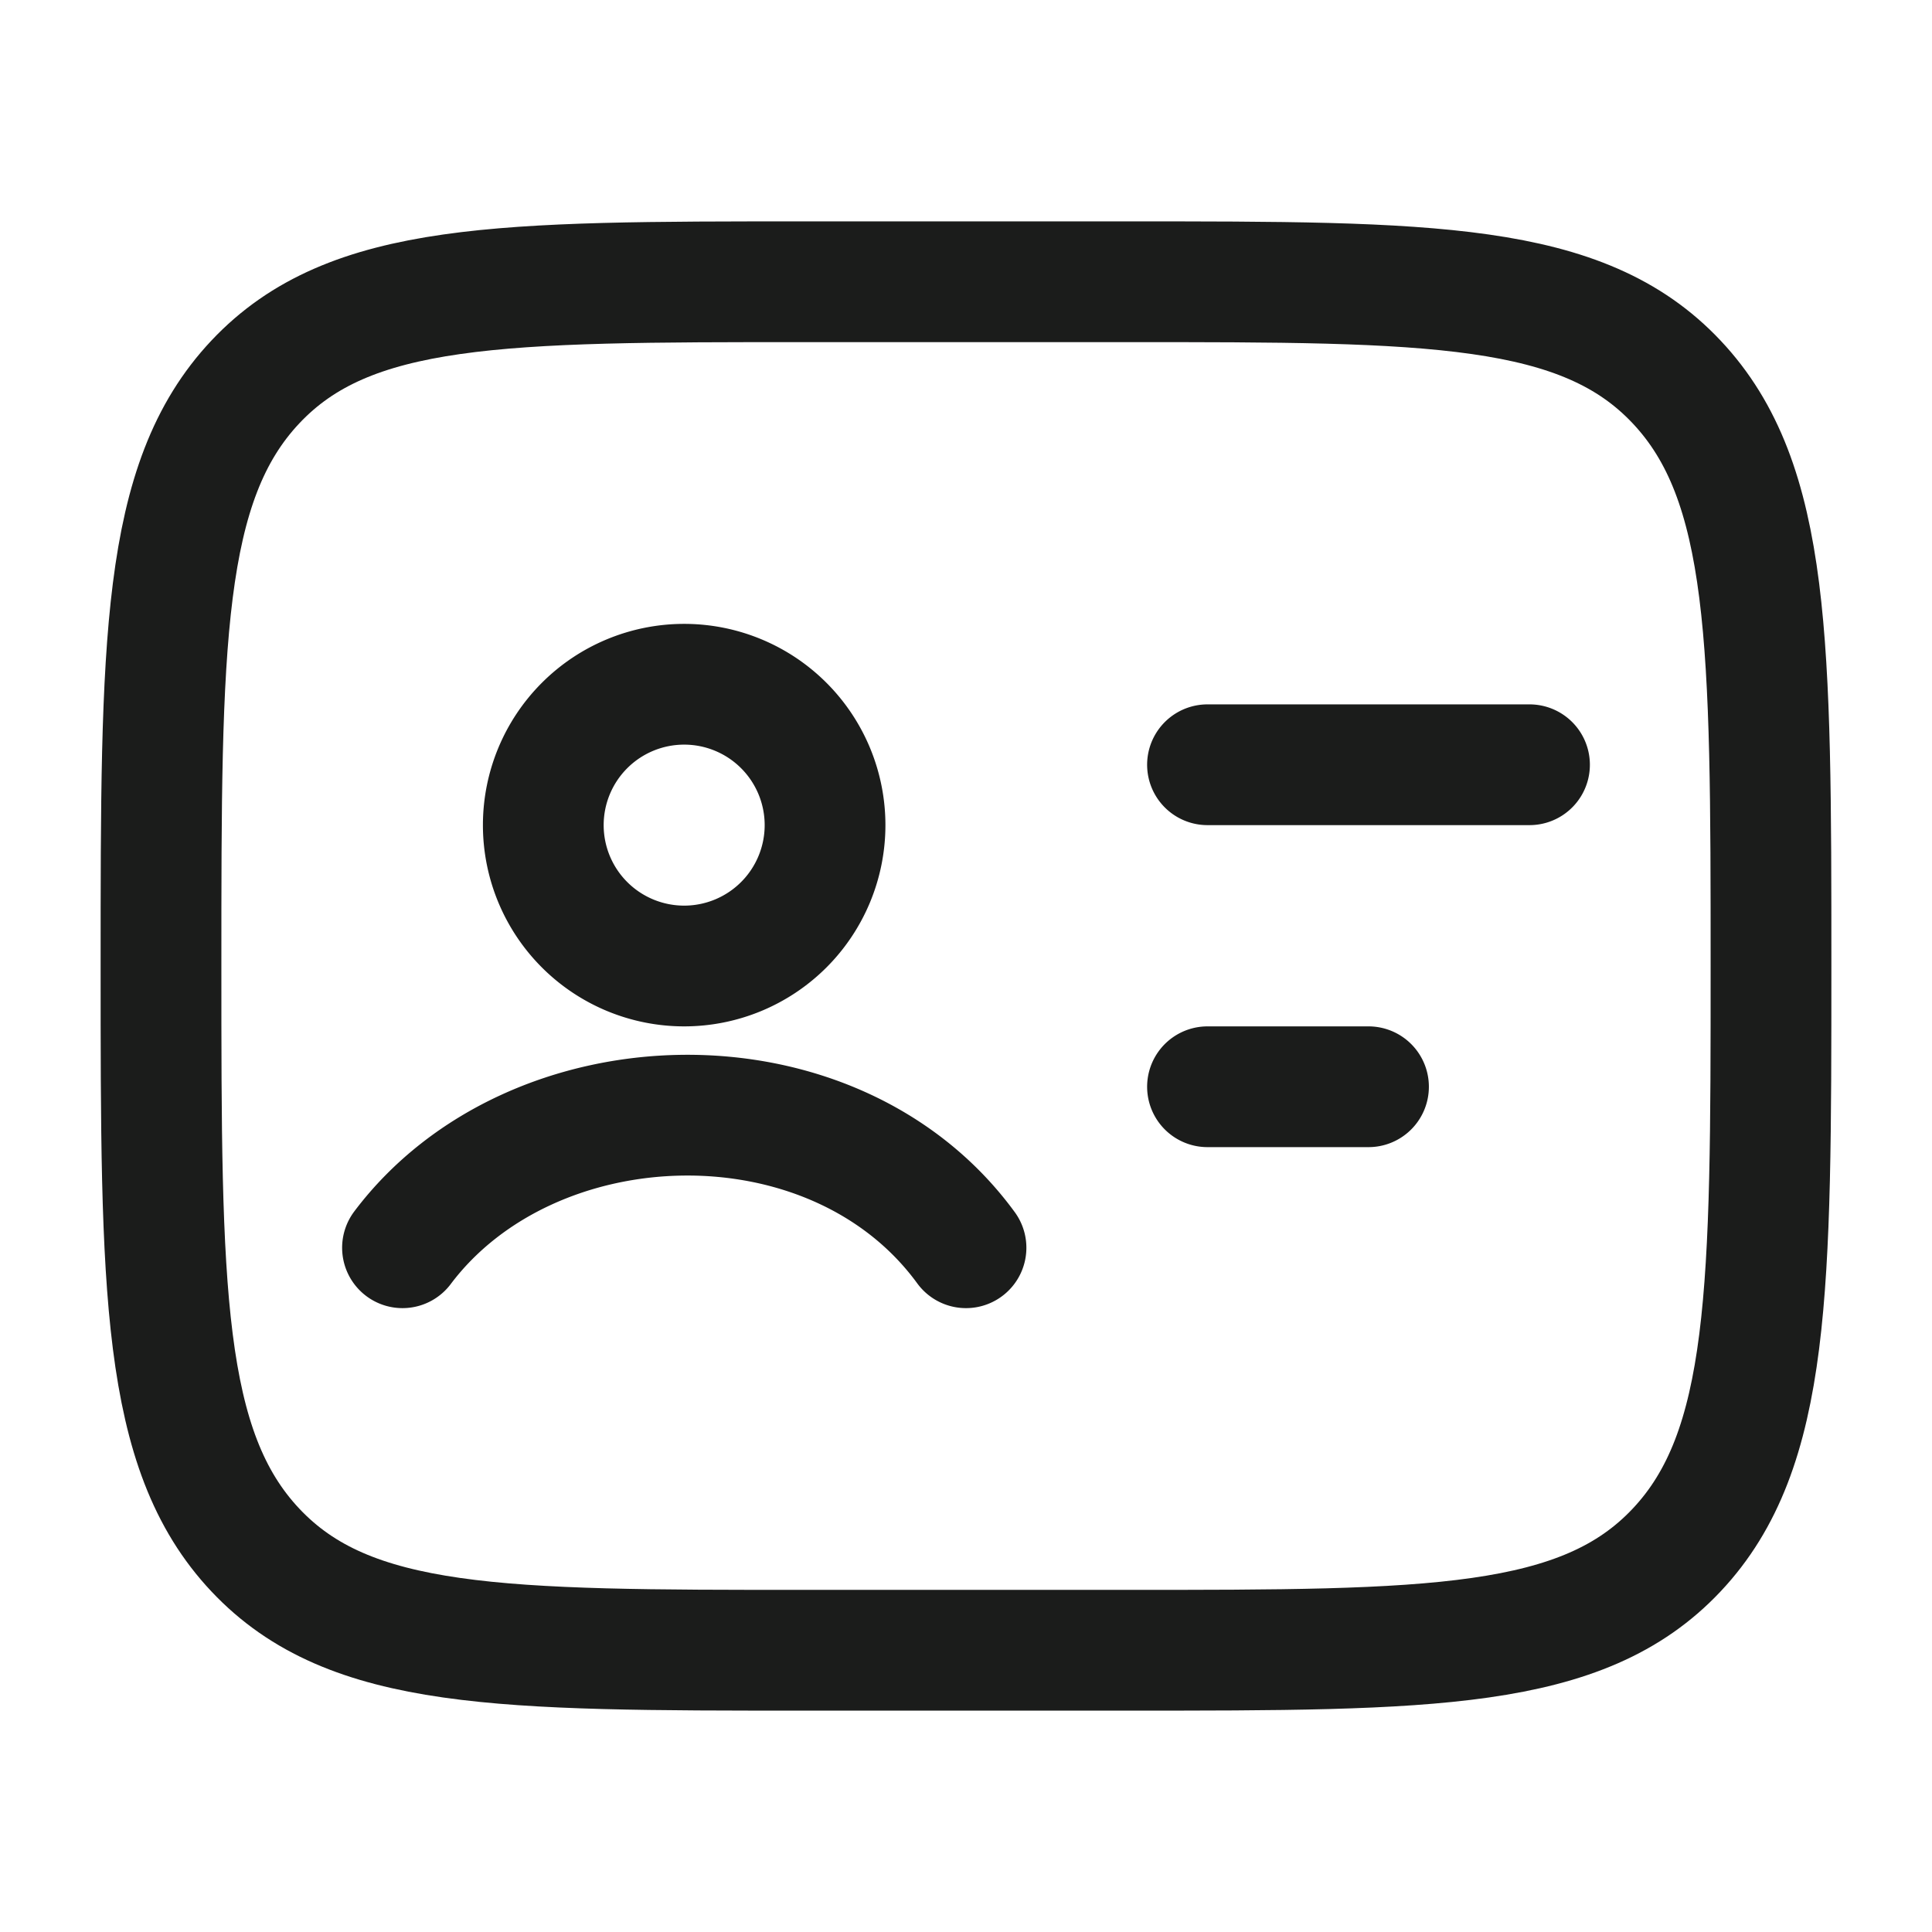 <svg xmlns="http://www.w3.org/2000/svg" width="24" height="24" fill="none" viewBox="0 0 24 24">
  <path stroke="#1B1C1B" stroke-linejoin="round" stroke-width="1.5" d="M14 3.5c3.771 0 5.657 0 6.828 1.245C22 5.99 22 7.993 22 12s0 6.01-1.172 7.255C19.657 20.5 17.771 20.5 14 20.5h-4c-3.771 0-5.657 0-6.828-1.245C2 18.01 2 16.007 2 12s0-6.01 1.172-7.255C4.343 3.5 6.229 3.5 10 3.5h4Z"/>
  <path stroke="#1B1C1B" stroke-linecap="round" stroke-width="1.5" d="M5 15.5c1.609-2.137 5.354-2.254 7 0m-1.751-5.25a1.75 1.75 0 1 1-3.5 0 1.75 1.75 0 0 1 3.5 0ZM15 9.5h4m-4 4h2"/>
</svg>
